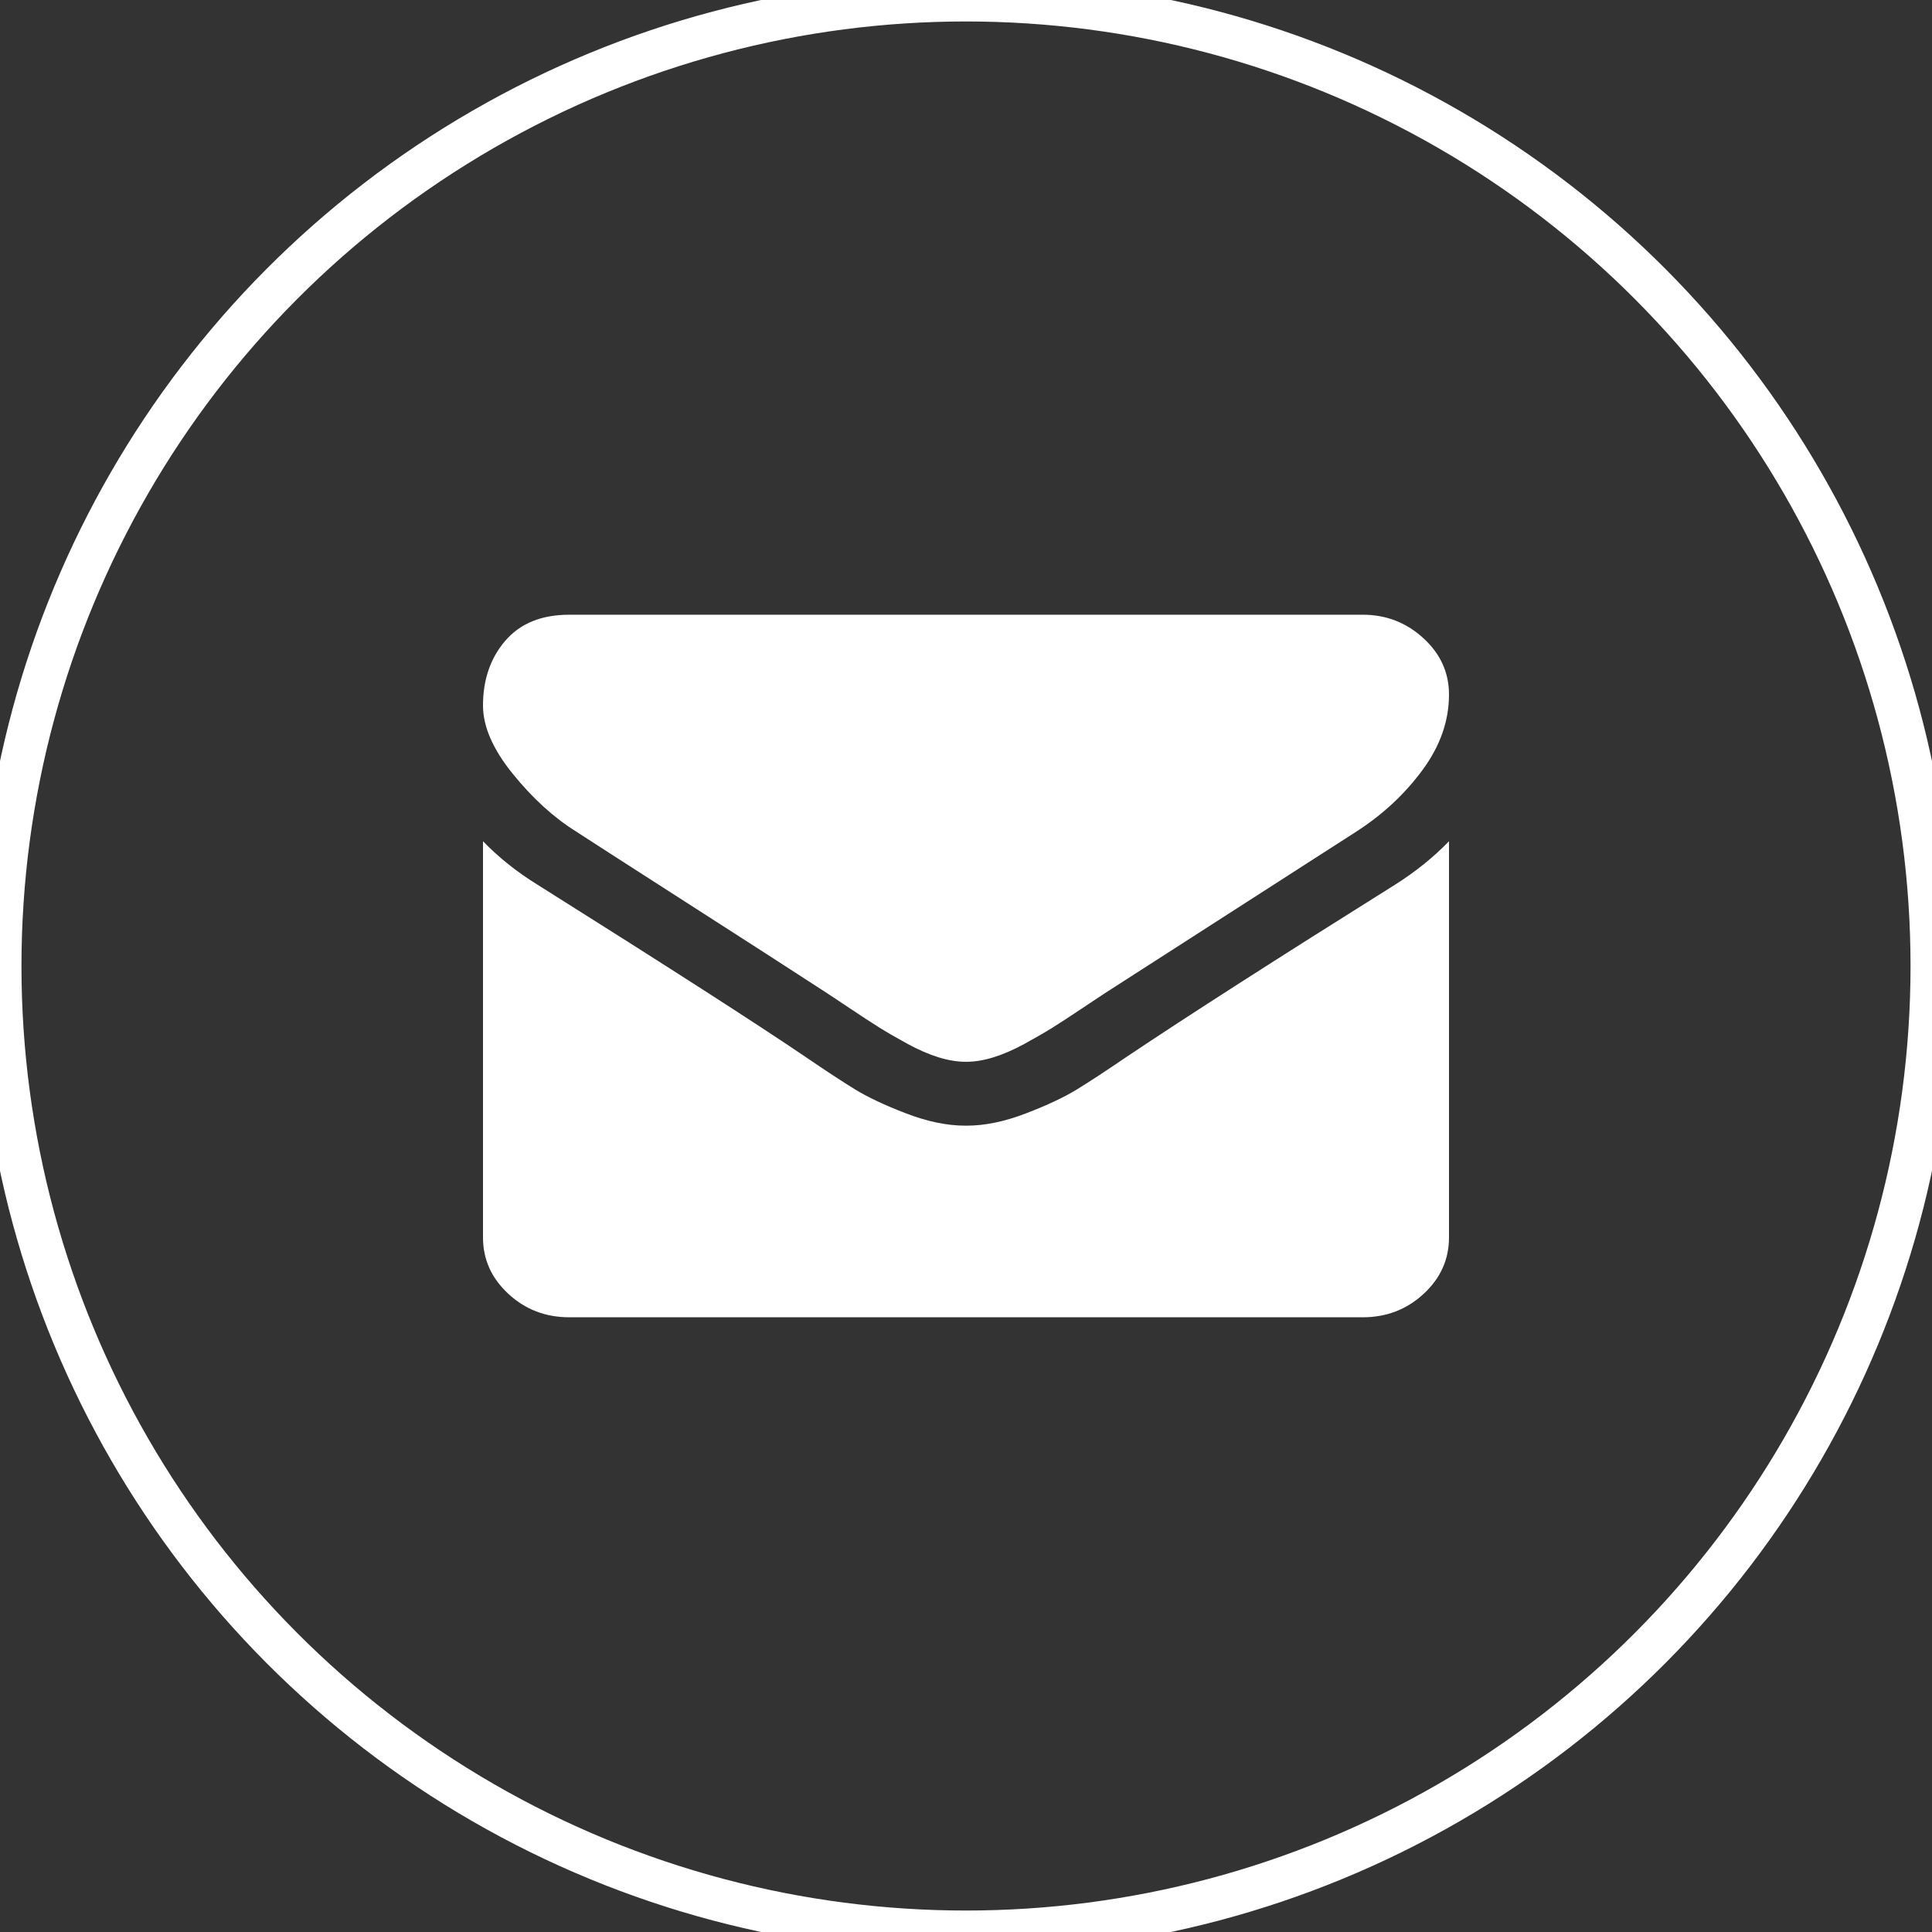 <?xml version="1.0" encoding="UTF-8" standalone="no"?>
<svg width="90px" height="90px" viewBox="0 0 90 90" version="1.1" xmlns="http://www.w3.org/2000/svg" xmlns:xlink="http://www.w3.org/1999/xlink" xmlns:sketch="http://www.bohemiancoding.com/sketch/ns">
    <rect x="0" y="0" width="90" height="90" fill="#333333" stroke="none"/>
    <!-- Generator: Sketch 3.2.2 (9983) - http://www.bohemiancoding.com/sketch -->
    <title>mail</title>
    <desc>Created with Sketch.</desc>
    <defs></defs>
    <g id="Page-1" stroke="none" stroke-width="1" fill="none" fill-rule="evenodd" sketch:type="MSPage">
        <g id="Landing" sketch:type="MSArtboardGroup" transform="translate(-982, -557)">
            <g id="mail" sketch:type="MSLayerGroup" transform="translate(982, 557)">
                <rect id="Rectangle" sketch:type="MSShapeGroup" x="0" y="0" width="90" height="90"></rect>
                <circle id="Oval" stroke="#FFFFFF" stroke-width="2" sketch:type="MSShapeGroup" cx="45" cy="45" r="45"></circle>
                <path d="M26.819,38.724 C27.388,39.096 29.104,40.2 31.967,42.037 C34.83,43.873 37.023,45.287 38.546,46.278 C38.714,46.387 39.069,46.623 39.613,46.987 C40.157,47.351 40.609,47.646 40.969,47.871 C41.329,48.095 41.764,48.347 42.275,48.626 C42.786,48.905 43.267,49.114 43.719,49.253 C44.171,49.393 44.59,49.462 44.975,49.462 L45,49.462 L45.025,49.462 C45.41,49.462 45.829,49.393 46.281,49.253 C46.733,49.114 47.215,48.904 47.725,48.626 C48.235,48.347 48.671,48.095 49.031,47.871 C49.391,47.646 49.842,47.351 50.386,46.987 C50.93,46.623 51.286,46.387 51.454,46.278 C52.994,45.286 56.911,42.768 63.206,38.724 C64.428,37.934 65.449,36.981 66.269,35.865 C67.09,34.75 67.5,33.58 67.5,32.355 C67.5,31.333 67.102,30.457 66.307,29.729 C65.512,29 64.57,28.636 63.482,28.636 L26.518,28.636 C25.229,28.636 24.237,29.039 23.542,29.845 C22.847,30.651 22.5,31.658 22.5,32.867 C22.5,33.843 22.96,34.901 23.881,36.04 C24.802,37.179 25.781,38.074 26.819,38.724 Z M64.989,41.211 C59.498,44.651 55.329,47.324 52.484,49.23 C51.529,49.881 50.755,50.389 50.161,50.753 C49.566,51.117 48.775,51.489 47.788,51.868 C46.8,52.248 45.879,52.438 45.026,52.438 L45,52.438 L44.975,52.438 C44.121,52.438 43.2,52.248 42.212,51.868 C41.225,51.489 40.434,51.117 39.839,50.753 C39.245,50.389 38.471,49.881 37.517,49.23 C35.257,47.696 31.097,45.023 25.036,41.211 C24.082,40.623 23.237,39.948 22.5,39.189 L22.5,57.644 C22.5,58.667 22.893,59.543 23.68,60.271 C24.467,61 25.413,61.364 26.518,61.364 L63.482,61.364 C64.587,61.364 65.533,61 66.32,60.271 C67.107,59.542 67.5,58.667 67.5,57.644 L67.5,39.189 C66.78,39.933 65.943,40.607 64.989,41.211 Z" id="Shape" fill="#FFFFFF" sketch:type="MSShapeGroup"></path>
            </g>
        </g>
    </g>
</svg>
